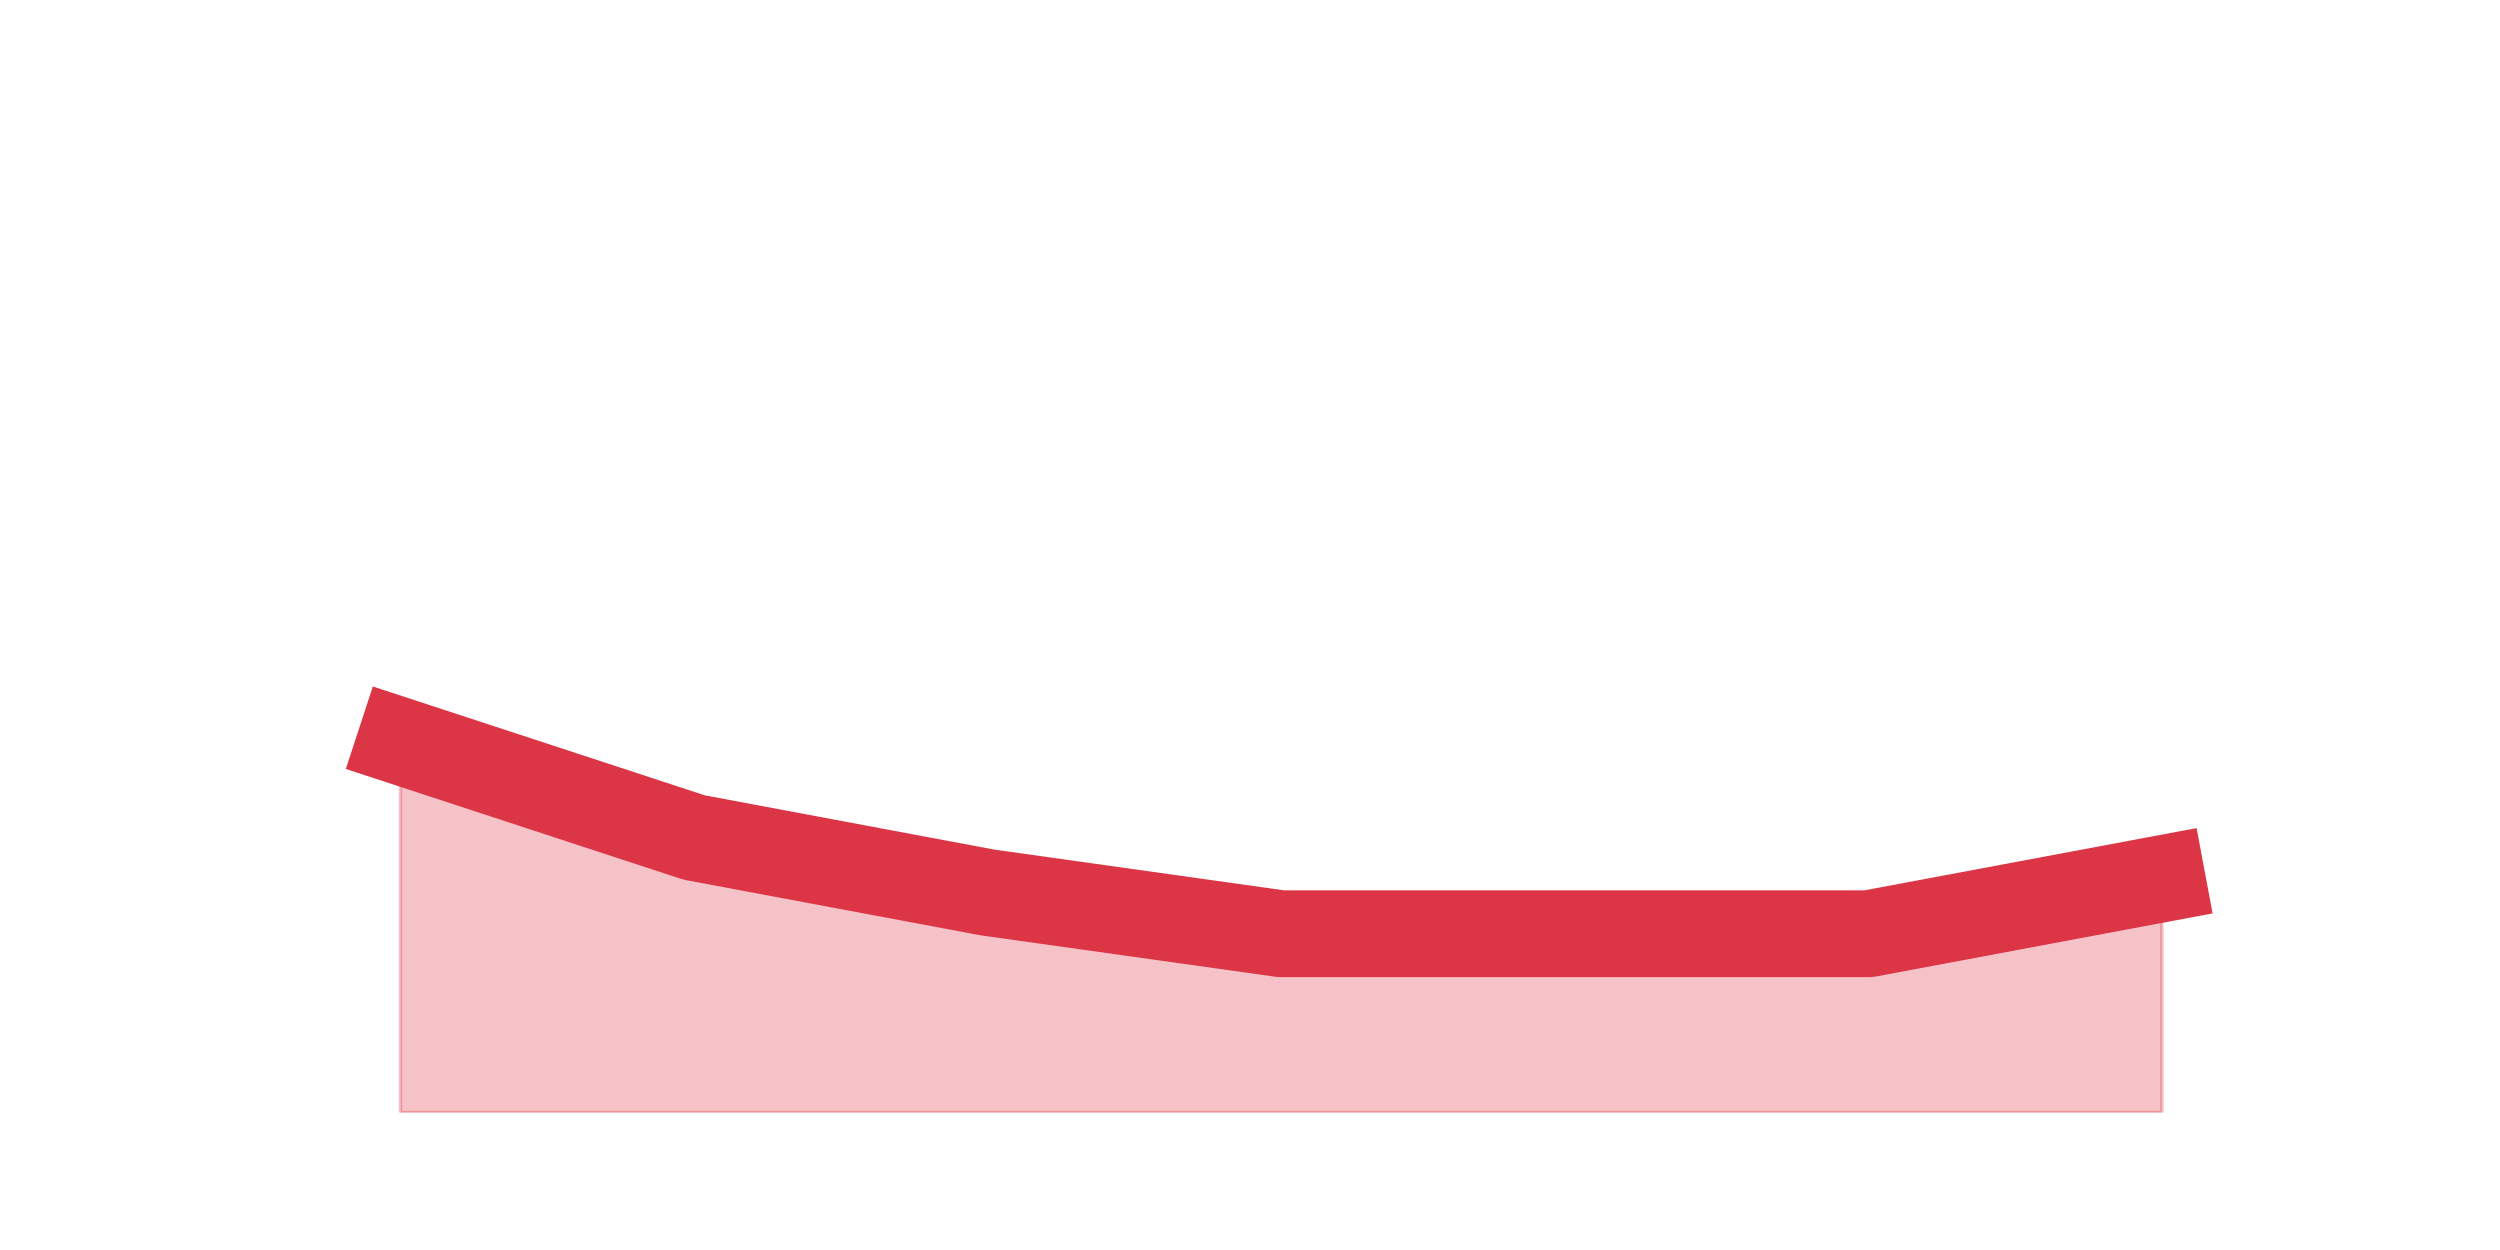<?xml version="1.0" encoding="utf-8" standalone="no"?>
<!DOCTYPE svg PUBLIC "-//W3C//DTD SVG 1.1//EN"
  "http://www.w3.org/Graphics/SVG/1.1/DTD/svg11.dtd">
<svg height="360pt" version="1.1" viewBox="0 0 720 360" width="720pt" xmlns="http://www.w3.org/2000/svg" xmlns:xlink="http://www.w3.org/1999/xlink">
 <defs>
  <style type="text/css">*{stroke-linecap:butt;stroke-linejoin:round;}</style>
 </defs>
 <g id="figure_1">
  <g id="patch_1">
   <path d="M 0 360 
L 720 360 
L 720 0 
L 0 0 
z
" style="fill:none;"/>
  </g>
  <g id="axes_1">
   <g id="matplotlib.axis_1"/>
   <g id="matplotlib.axis_2"/>
   <g id="PolyCollection_1">
    <defs>
     <path d="M 115.364 -146.52 
L 115.364 -39.6 
L 199.909 -39.6 
L 284.455 -39.6 
L 369 -39.6 
L 453.545 -39.6 
L 538.091 -39.6 
L 622.636 -39.6 
L 622.636 -106.92 
L 622.636 -106.92 
L 538.091 -91.08 
L 453.545 -91.08 
L 369 -91.08 
L 284.455 -102.96 
L 199.909 -118.8 
L 115.364 -146.52 
z
" id="m8a9460e0b0" style="stroke:#dc3545;stroke-opacity:0.3;"/>
    </defs>
    <g clip-path="url(#pe148f1e4bc)">
     <use style="fill:#dc3545;fill-opacity:0.3;stroke:#dc3545;stroke-opacity:0.3;" x="0" xlink:href="#m8a9460e0b0" y="360"/>
    </g>
   </g>
   <g id="line2d_1">
    <path clip-path="url(#pe148f1e4bc)" d="M 115.364 213.48 
L 199.909 241.2 
L 284.455 257.04 
L 369 268.92 
L 453.545 268.92 
L 538.091 268.92 
L 622.636 253.08 
" style="fill:none;stroke:#dc3545;stroke-linecap:square;stroke-width:25;"/>
   </g>
  </g>
 </g>
 <defs>
  <clipPath id="pe148f1e4bc">
   <rect height="277.2" width="558" x="90" y="43.2"/>
  </clipPath>
 </defs>
</svg>
